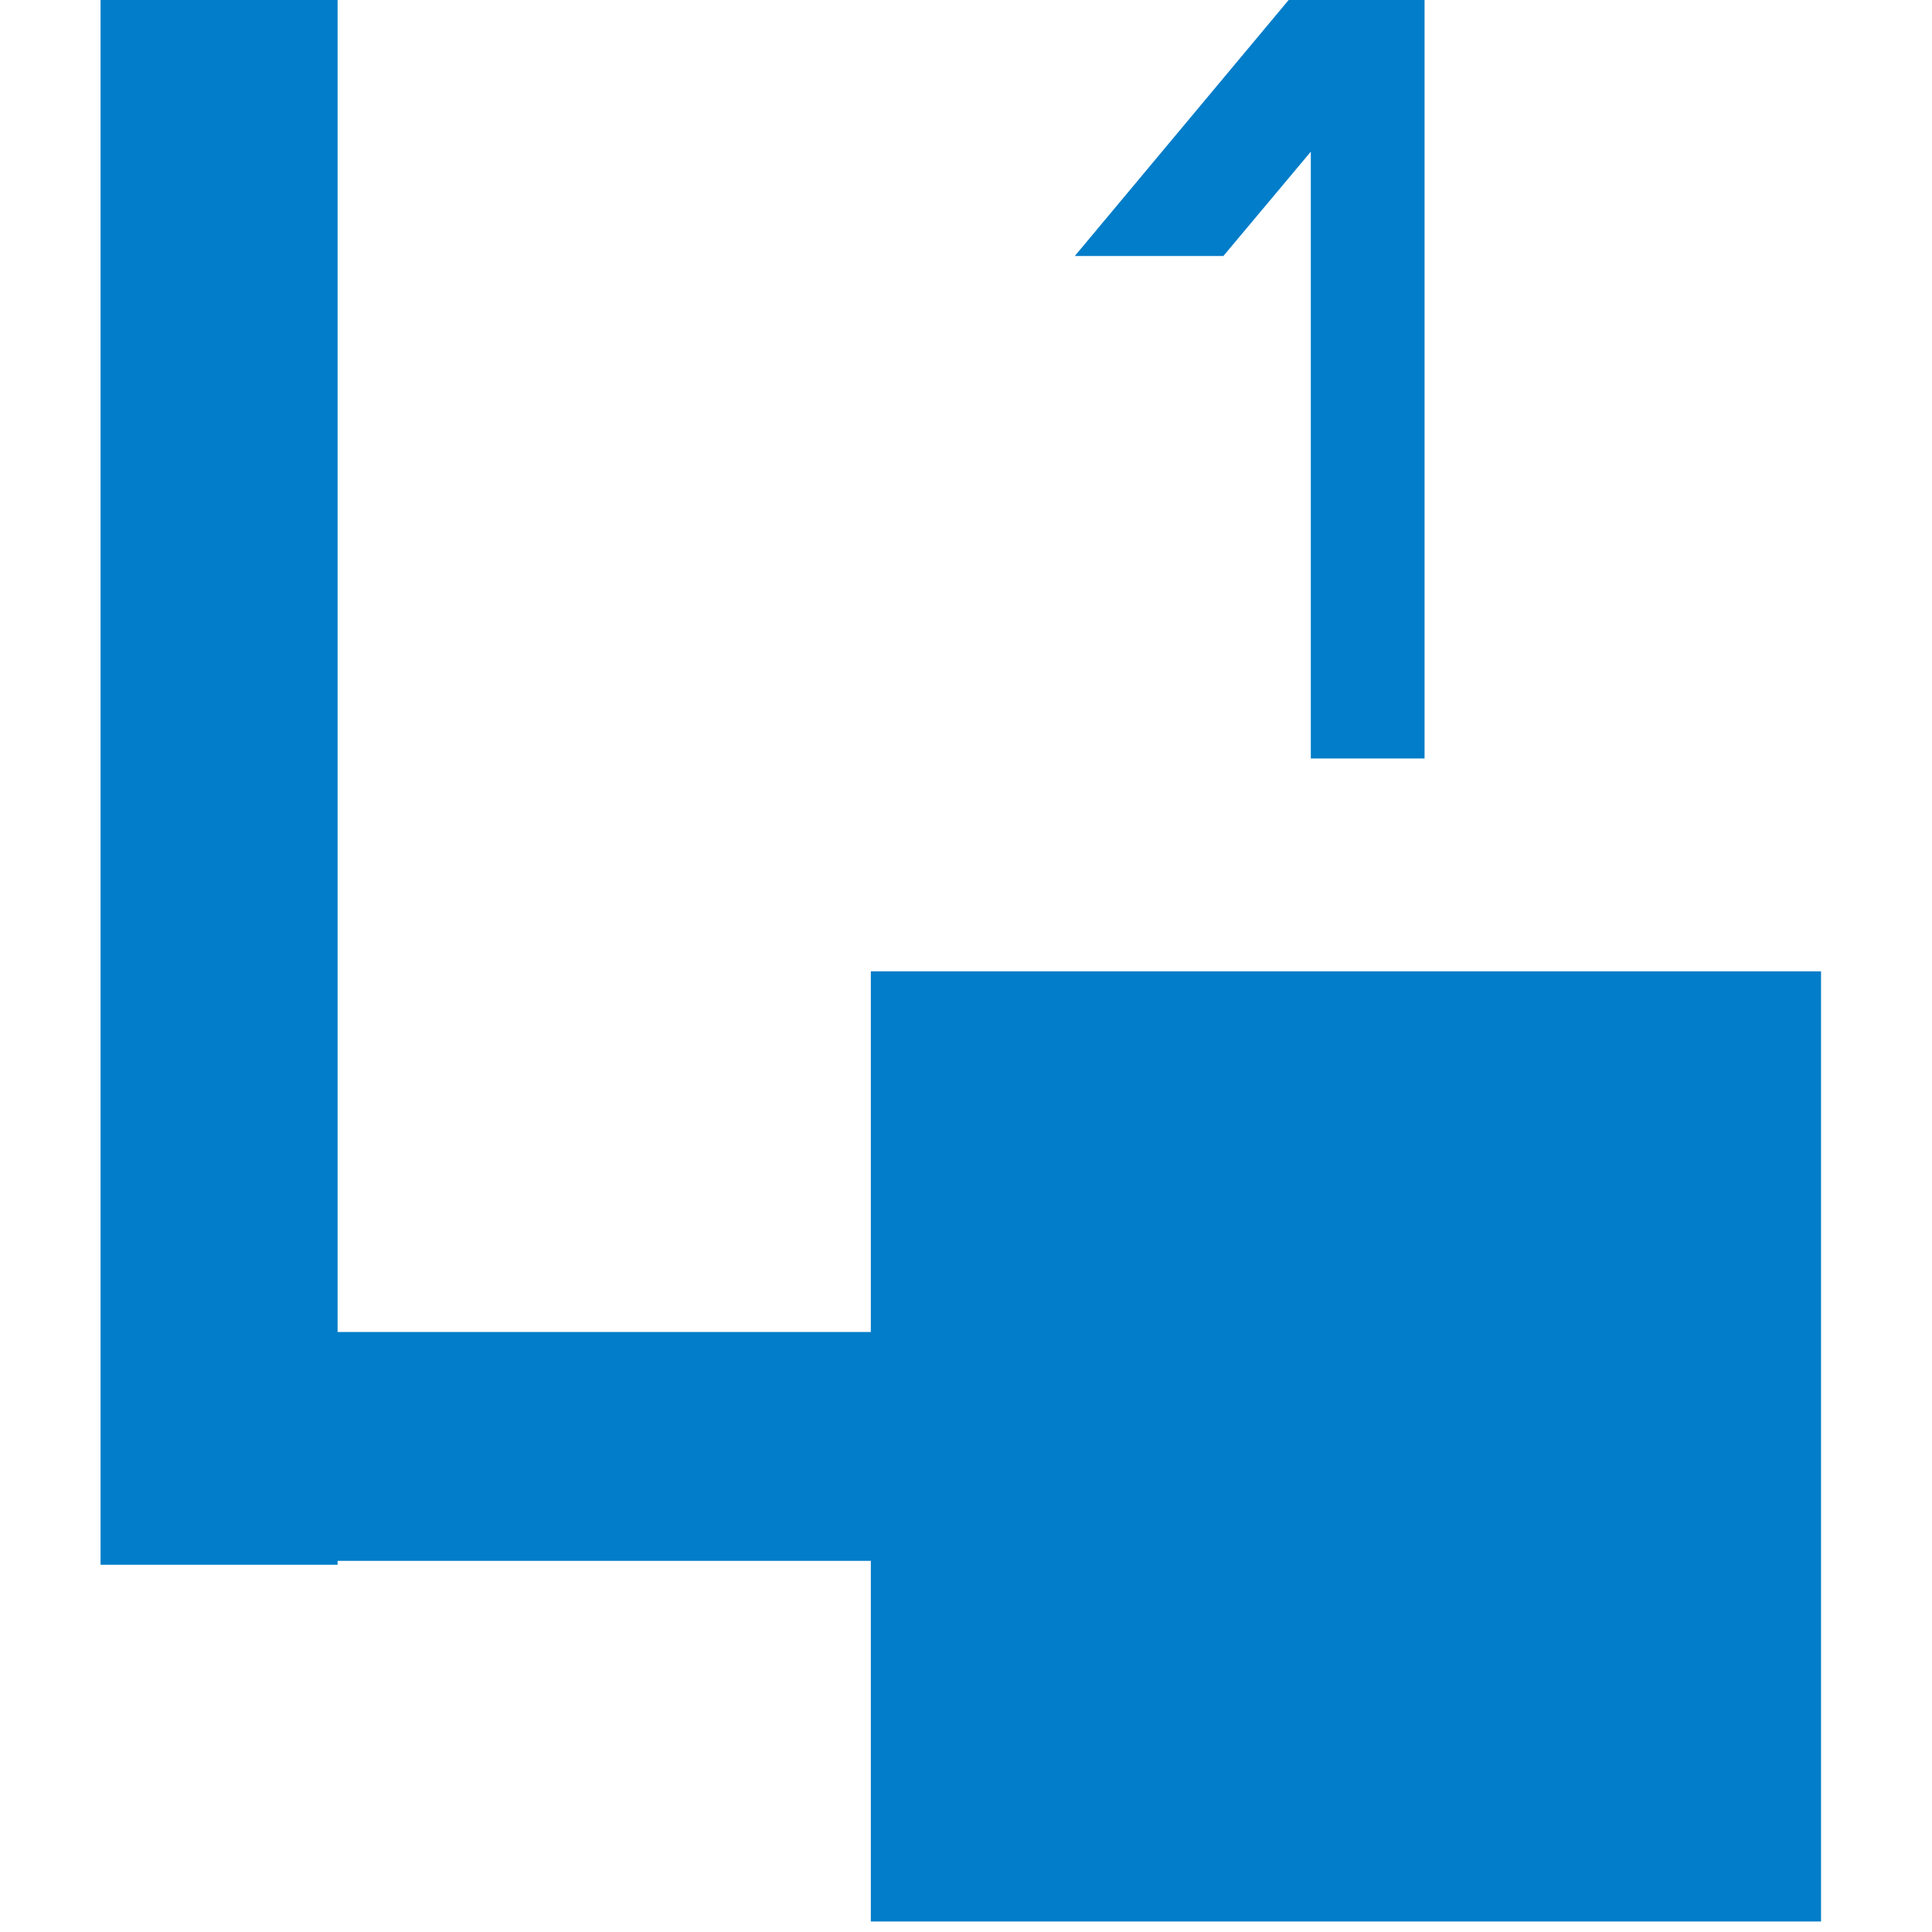 <?xml version="1.0" encoding="UTF-8" standalone="no"?>
<!DOCTYPE svg PUBLIC "-//W3C//DTD SVG 1.1//EN" "http://www.w3.org/Graphics/SVG/1.1/DTD/svg11.dtd">
<svg width="100%" height="100%" viewBox="0 0 57 57" version="1.1" xmlns="http://www.w3.org/2000/svg" xmlns:xlink="http://www.w3.org/1999/xlink" xml:space="preserve" xmlns:serif="http://www.serif.com/" style="fill-rule:evenodd;clip-rule:evenodd;stroke-linejoin:round;stroke-miterlimit:2;">
    <g>
        <g>
            <g>
                <rect x="2.967" y="0" width="6.993" height="46.165" style="fill:rgb(2,125,201);"/>
                <rect x="8.031" y="39.298" width="44.163" height="6.752" style="fill:rgb(2,125,201);"/>
            </g>
            <rect x="25.692" y="28.658" width="28.034" height="28.032" style="fill:rgb(2,125,201);"/>
        </g>
        <path d="M38.019,0L42.029,0L42.029,22.377L38.673,22.377L38.673,4.475L36.093,7.553L31.71,7.553L38.019,0Z" style="fill:rgb(2,125,201);fill-rule:nonzero;"/>
    </g>
</svg>
